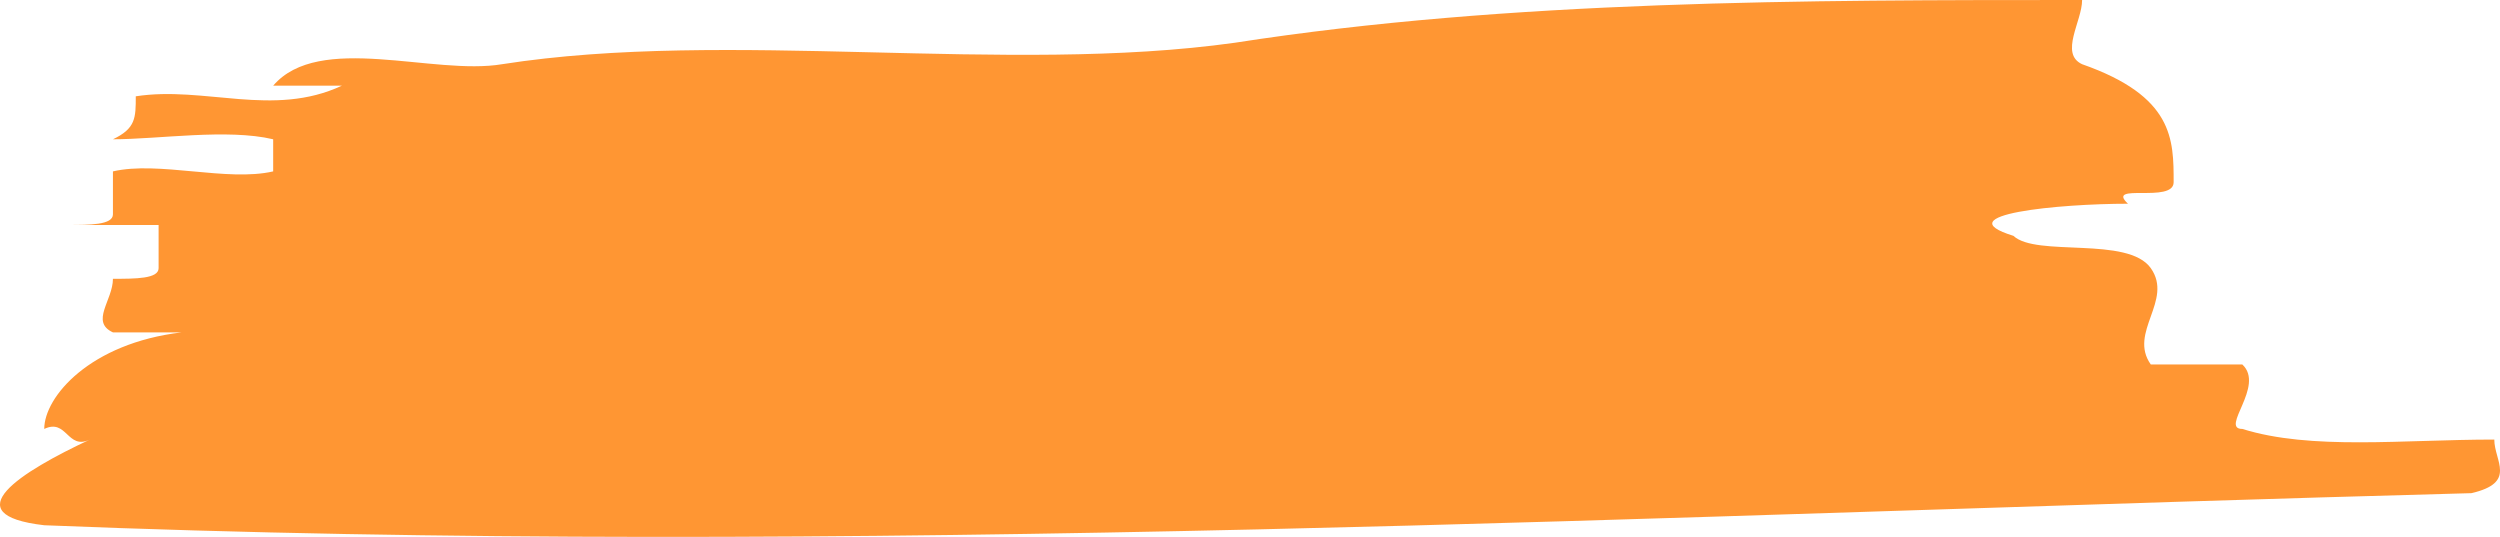 <svg width="149" height="32" viewBox="0 0 149 32" fill="none" xmlns="http://www.w3.org/2000/svg">
<path d="M29.924 3.827C43.422 1.717 59.957 4.46 73.601 2.547C89.978 -3.3545e-06 107.717 0 124.094 0C124.094 1.266 122.733 3.194 124.094 3.827C129.549 5.74 129.549 8.301 129.549 10.862C129.549 12.142 125.455 10.862 126.827 12.142C122.733 12.142 115.905 12.789 120 14.056C121.361 15.336 126.827 14.056 128.188 15.983C129.549 17.911 126.827 19.81 128.188 21.724H133.644C135.016 23.004 132.282 25.565 133.644 25.565C137.738 26.845 143.204 26.198 148.66 26.198C148.66 27.478 150.021 28.759 147.299 29.392C99.528 30.672 50.396 33.233 2.637 31.305C-2.83 30.672 1.264 28.111 5.359 26.198C3.998 26.845 3.998 24.918 2.637 25.565C2.637 23.651 5.359 20.457 10.825 19.81H6.731C5.359 19.177 6.731 17.897 6.731 16.616C8.092 16.616 9.453 16.616 9.453 15.983V13.409H3.998C5.359 13.409 6.731 13.409 6.731 12.775V10.215C9.453 9.582 13.547 10.848 16.281 10.215V8.301C13.547 7.654 9.453 8.301 6.731 8.301C8.092 7.654 8.092 7.021 8.092 5.74C12.186 5.107 16.281 7.021 20.375 5.107H16.281C19.014 1.913 25.83 4.516 29.924 3.827Z" fill="#FF9633"/>
</svg>
